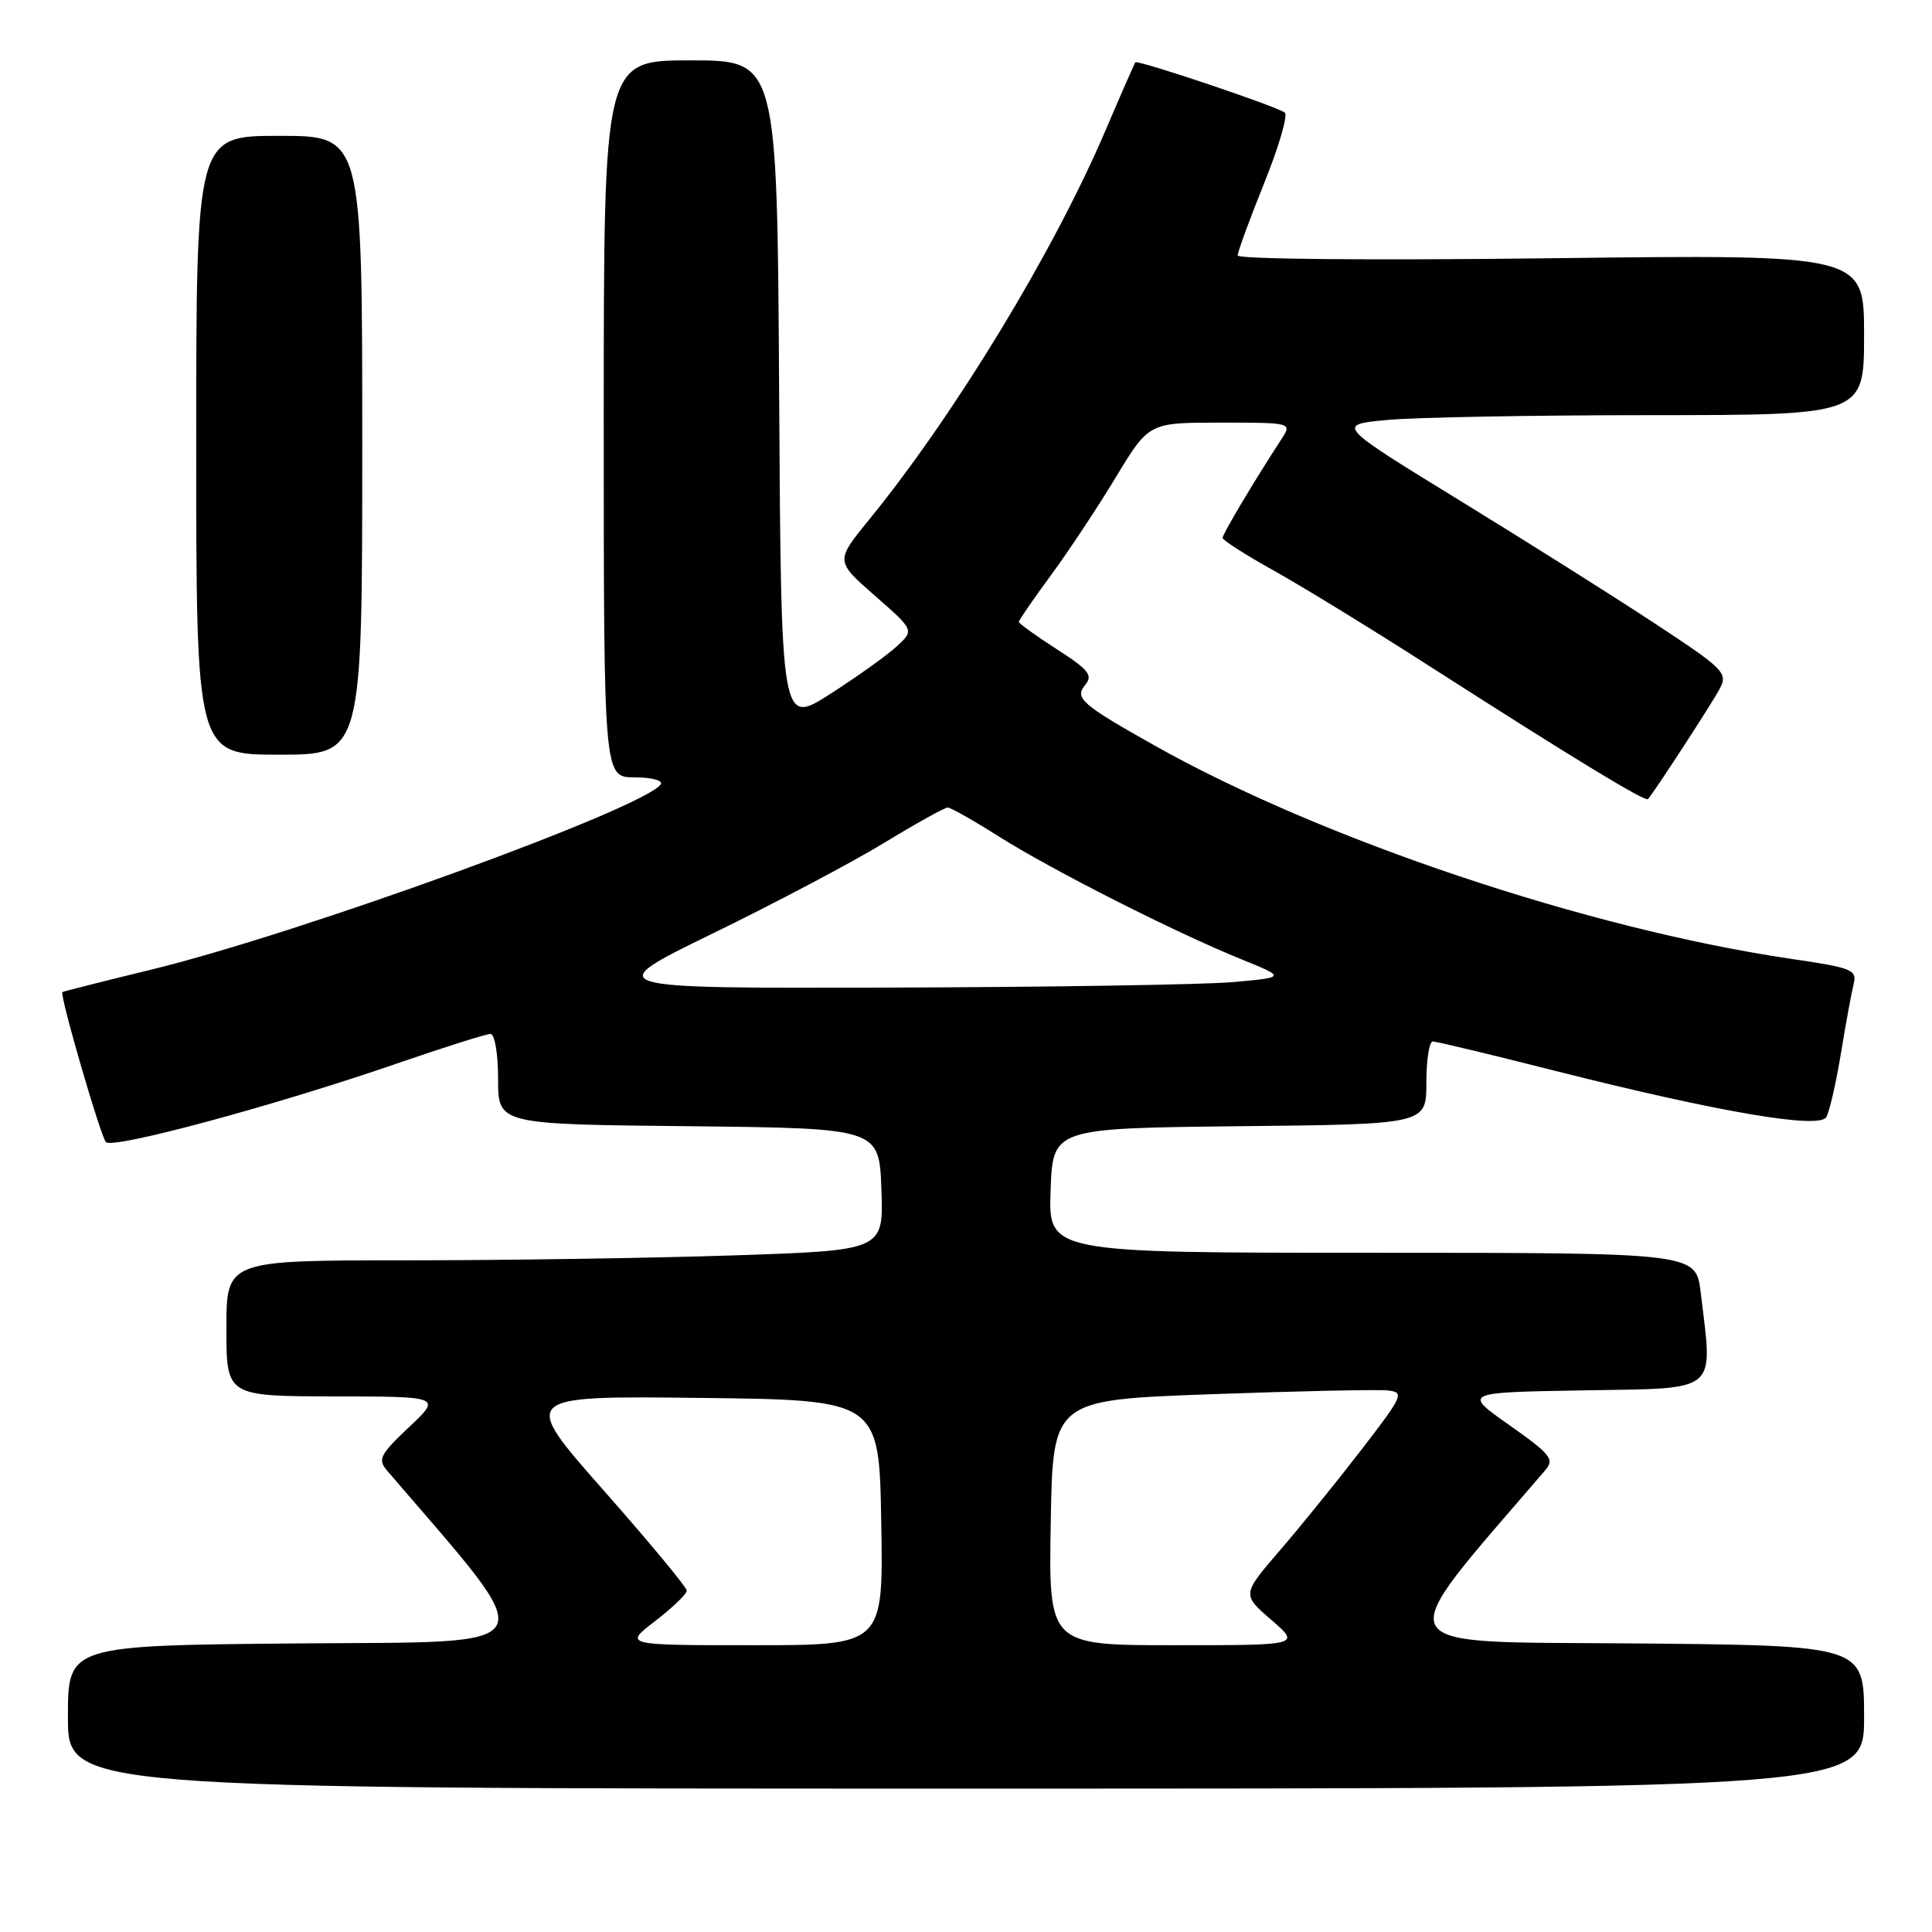 <?xml version="1.0" encoding="UTF-8" standalone="no"?>
<!DOCTYPE svg PUBLIC "-//W3C//DTD SVG 1.1//EN" "http://www.w3.org/Graphics/SVG/1.1/DTD/svg11.dtd" >
<svg xmlns="http://www.w3.org/2000/svg" xmlns:xlink="http://www.w3.org/1999/xlink" version="1.1" viewBox="0 0 256 256">
 <g >
 <path fill="currentColor"
d=" M 247.00 227.51 C 247.00 218.03 247.00 218.03 216.32 217.76 C 182.95 217.48 183.83 219.21 204.73 194.84 C 206.01 193.35 205.52 192.73 200.00 188.84 C 193.84 184.50 193.84 184.50 209.92 184.23 C 227.97 183.92 226.97 184.75 225.35 171.25 C 224.72 166.00 224.72 166.00 181.82 166.00 C 138.92 166.00 138.92 166.00 139.21 157.75 C 139.50 149.50 139.50 149.50 164.25 149.23 C 189.00 148.97 189.00 148.97 189.00 143.48 C 189.00 140.47 189.38 138.00 189.85 138.00 C 190.32 138.00 197.63 139.75 206.10 141.90 C 227.64 147.34 240.99 149.63 241.98 148.04 C 242.40 147.36 243.27 143.59 243.92 139.65 C 244.56 135.72 245.33 131.56 245.61 130.42 C 246.09 128.50 245.46 128.24 237.32 127.05 C 210.48 123.10 175.16 111.26 152.98 98.78 C 143.27 93.32 142.34 92.50 143.81 90.73 C 144.85 89.48 144.24 88.72 140.02 86.02 C 137.26 84.24 135.00 82.61 135.00 82.40 C 135.00 82.18 136.91 79.41 139.25 76.23 C 141.59 73.05 145.46 67.20 147.86 63.23 C 152.23 56.00 152.23 56.00 161.73 56.00 C 171.23 56.00 171.23 56.00 169.76 58.25 C 166.35 63.46 162.00 70.76 162.00 71.27 C 162.00 71.58 165.04 73.52 168.75 75.59 C 172.46 77.65 181.57 83.24 189.00 88.00 C 208.59 100.56 218.04 106.31 218.38 105.88 C 219.50 104.50 226.91 93.09 227.87 91.27 C 228.98 89.17 228.47 88.66 219.27 82.61 C 213.90 79.07 202.20 71.70 193.28 66.23 C 177.07 56.28 177.07 56.28 183.78 55.65 C 187.48 55.30 203.21 55.01 218.75 55.01 C 247.00 55.00 247.00 55.00 247.00 44.36 C 247.00 33.71 247.00 33.71 205.50 34.22 C 181.92 34.51 164.00 34.35 164.00 33.85 C 164.00 33.37 165.58 29.06 167.50 24.29 C 169.43 19.51 170.67 15.30 170.25 14.93 C 169.40 14.17 150.75 7.89 150.44 8.26 C 150.33 8.39 148.53 12.49 146.45 17.36 C 139.61 33.38 126.53 54.90 115.16 68.86 C 110.69 74.35 110.69 74.35 115.92 78.93 C 121.15 83.51 121.15 83.51 118.82 85.65 C 117.55 86.83 113.58 89.66 110.00 91.96 C 103.50 96.12 103.50 96.12 103.24 52.06 C 102.98 8.00 102.98 8.00 91.49 8.00 C 80.00 8.00 80.00 8.00 80.00 55.50 C 80.00 103.00 80.00 103.00 84.06 103.00 C 86.29 103.00 87.87 103.41 87.56 103.91 C 85.65 106.99 39.88 123.65 20.00 128.49 C 13.68 130.03 8.40 131.36 8.27 131.46 C 7.86 131.76 13.29 150.47 14.03 151.33 C 14.89 152.31 36.43 146.50 52.54 140.94 C 58.83 138.77 64.43 137.00 64.99 137.00 C 65.56 137.00 66.00 139.62 66.00 142.98 C 66.00 148.97 66.00 148.97 91.25 149.23 C 116.50 149.50 116.50 149.50 116.79 157.59 C 117.08 165.68 117.08 165.68 97.38 166.34 C 86.54 166.70 66.95 167.00 53.84 167.00 C 30.00 167.00 30.00 167.00 30.00 176.00 C 30.00 185.00 30.00 185.00 44.25 185.03 C 58.50 185.05 58.50 185.05 54.18 189.12 C 50.35 192.74 50.03 193.38 51.28 194.85 C 72.17 219.21 73.05 217.48 39.68 217.76 C 9.00 218.03 9.00 218.03 9.00 227.51 C 9.00 237.00 9.00 237.00 128.00 237.00 C 247.00 237.00 247.00 237.00 247.00 227.51 Z  M 48.00 59.00 C 48.00 18.00 48.00 18.00 37.00 18.00 C 26.00 18.00 26.00 18.00 26.00 59.00 C 26.00 100.00 26.00 100.00 37.00 100.00 C 48.00 100.00 48.00 100.00 48.00 59.00 Z  M 86.82 214.79 C 89.12 213.02 91.00 211.21 91.00 210.77 C 91.00 210.33 86.04 204.34 79.97 197.47 C 68.94 184.96 68.94 184.96 92.72 185.23 C 116.50 185.50 116.50 185.50 116.77 201.75 C 117.05 218.00 117.05 218.00 99.84 218.00 C 82.64 218.00 82.64 218.00 86.82 214.79 Z  M 139.23 201.75 C 139.50 185.50 139.50 185.50 160.50 184.74 C 172.05 184.32 182.57 184.10 183.87 184.24 C 186.12 184.49 185.94 184.89 180.47 192.00 C 177.30 196.12 172.42 202.15 169.63 205.39 C 164.56 211.28 164.56 211.28 168.45 214.64 C 172.33 218.00 172.33 218.00 155.64 218.00 C 138.95 218.00 138.95 218.00 139.23 201.75 Z  M 94.50 123.66 C 102.75 119.64 112.96 114.24 117.18 111.67 C 121.40 109.10 125.18 107.00 125.57 107.00 C 125.96 107.00 129.06 108.75 132.45 110.90 C 139.50 115.34 155.67 123.53 164.44 127.09 C 170.38 129.50 170.38 129.50 163.44 130.13 C 159.62 130.47 139.18 130.80 118.00 130.86 C 79.50 130.97 79.50 130.97 94.50 123.66 Z "/>
</g>
</svg>